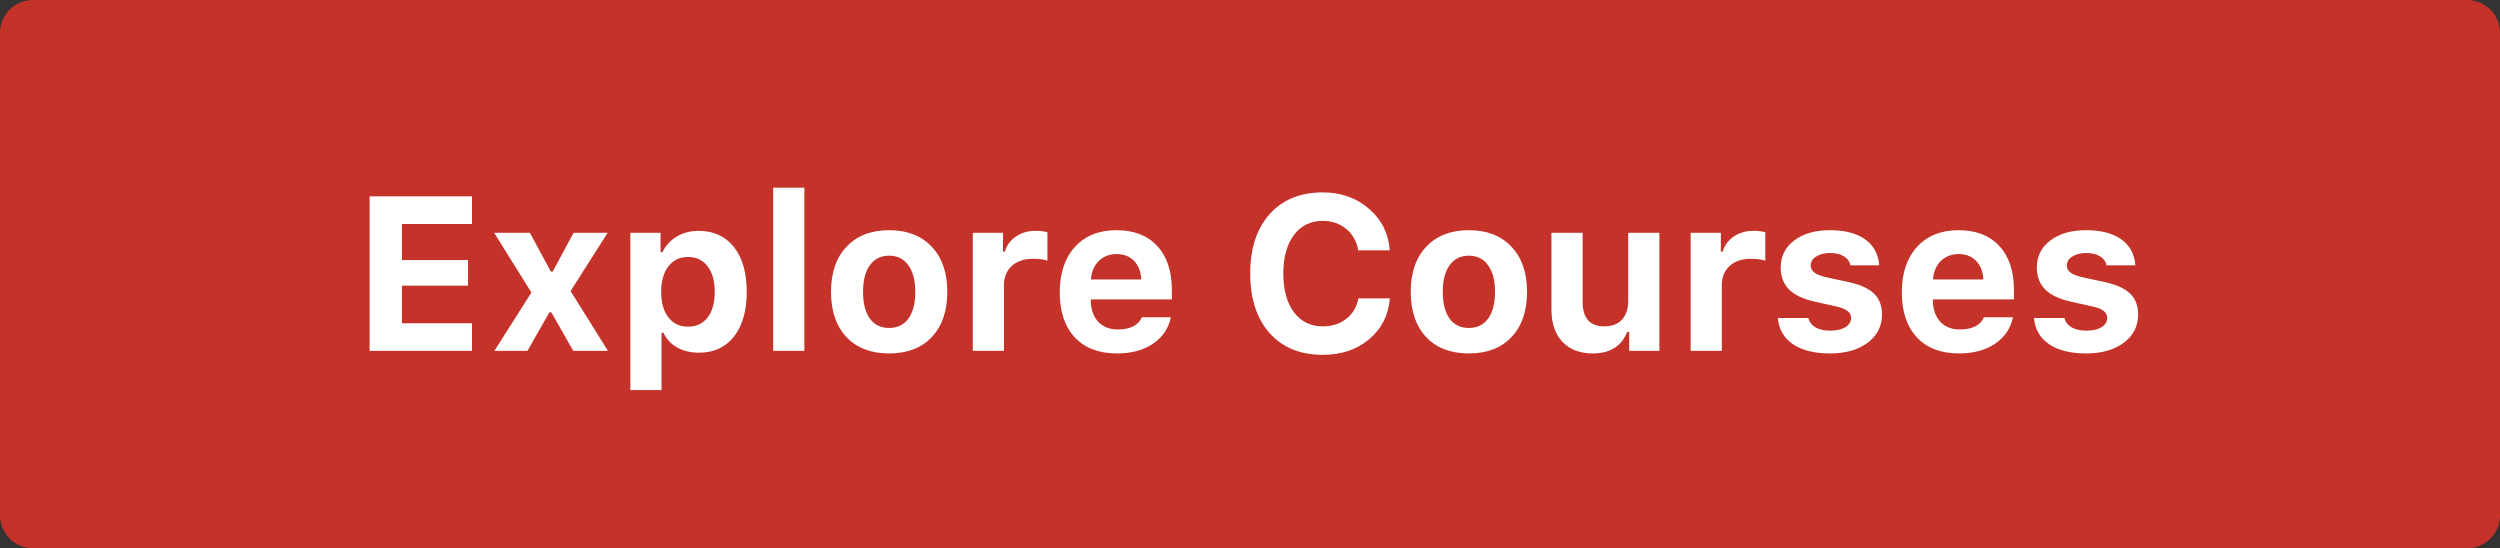 <svg width="228" height="50" viewBox="0 0 228 50" fill="none" xmlns="http://www.w3.org/2000/svg">
<rect x="0" y="0" width="228" height="50" fill="#333333" stroke="none"/>
<path d="M0 3C0 1.343 1.343 0 3 0H225C226.657 0 228 1.343 228 3V47C228 48.657 226.657 50 225 50H3C1.343 50 0 48.657 0 47V3Z" fill="#C5322A"/>
<path d="M43.045 29.48V32H33.709V17.908H43.045V20.428H36.658V23.719H42.684V26.053H36.658V29.48H43.045ZM50.281 28.484H50.105L48.103 32H45.086L48.465 26.678L45.066 21.229H48.328L50.232 24.764H50.408L52.312 21.229H55.418L52.039 26.551L55.447 32H52.283L50.281 28.484ZM63.709 21.053C65.076 21.053 66.15 21.544 66.932 22.527C67.713 23.51 68.103 24.871 68.103 26.609C68.103 28.341 67.716 29.702 66.941 30.691C66.167 31.674 65.106 32.166 63.758 32.166C62.99 32.166 62.322 32.007 61.756 31.688C61.19 31.369 60.773 30.922 60.506 30.35H60.33V35.574H57.488V21.229H60.242V22.996H60.418C60.711 22.391 61.147 21.915 61.727 21.57C62.306 21.225 62.967 21.053 63.709 21.053ZM62.742 29.793C63.51 29.793 64.109 29.513 64.539 28.953C64.969 28.387 65.184 27.605 65.184 26.609C65.184 25.62 64.966 24.845 64.529 24.285C64.1 23.719 63.507 23.436 62.752 23.436C61.997 23.436 61.398 23.722 60.955 24.295C60.519 24.861 60.301 25.636 60.301 26.619C60.301 27.602 60.519 28.377 60.955 28.943C61.391 29.51 61.987 29.793 62.742 29.793ZM70.516 32V17.117H73.357V32H70.516ZM84.978 30.74C84.041 31.736 82.745 32.234 81.092 32.234C79.438 32.234 78.139 31.736 77.195 30.74C76.258 29.744 75.789 28.367 75.789 26.609C75.789 24.865 76.261 23.494 77.205 22.498C78.156 21.495 79.451 20.994 81.092 20.994C82.732 20.994 84.025 21.495 84.969 22.498C85.919 23.494 86.394 24.865 86.394 26.609C86.394 28.367 85.922 29.744 84.978 30.74ZM81.092 29.91C81.847 29.91 82.433 29.624 82.85 29.051C83.266 28.471 83.475 27.658 83.475 26.609C83.475 25.574 83.263 24.767 82.84 24.188C82.423 23.608 81.841 23.318 81.092 23.318C80.337 23.318 79.751 23.608 79.334 24.188C78.917 24.767 78.709 25.574 78.709 26.609C78.709 27.658 78.914 28.471 79.324 29.051C79.741 29.624 80.33 29.91 81.092 29.91ZM88.719 32V21.229H91.473V22.947H91.648C91.792 22.4 92.117 21.948 92.625 21.59C93.139 21.232 93.735 21.053 94.412 21.053C94.9 21.053 95.272 21.098 95.525 21.189V23.777C95.226 23.66 94.777 23.602 94.178 23.602C93.39 23.602 92.755 23.82 92.273 24.256C91.798 24.692 91.561 25.285 91.561 26.033V32H88.719ZM101.834 23.172C101.176 23.172 100.633 23.384 100.203 23.807C99.78 24.23 99.542 24.79 99.49 25.486H104.08C104.048 24.77 103.829 24.207 103.426 23.797C103.029 23.38 102.498 23.172 101.834 23.172ZM104.139 28.934H106.785C106.57 29.956 106.023 30.763 105.145 31.355C104.272 31.941 103.178 32.234 101.863 32.234C100.223 32.234 98.943 31.746 98.025 30.77C97.107 29.787 96.648 28.419 96.648 26.668C96.648 24.917 97.111 23.533 98.035 22.518C98.96 21.502 100.223 20.994 101.824 20.994C103.413 20.994 104.65 21.473 105.535 22.43C106.427 23.387 106.873 24.721 106.873 26.434V27.303H99.481V27.449C99.5 28.25 99.728 28.885 100.164 29.354C100.607 29.816 101.199 30.047 101.941 30.047C102.501 30.047 102.97 29.953 103.348 29.764C103.725 29.568 103.989 29.292 104.139 28.934ZM120.633 32.361C118.589 32.361 116.974 31.701 115.789 30.379C114.611 29.051 114.021 27.241 114.021 24.949C114.021 22.658 114.611 20.851 115.789 19.529C116.974 18.208 118.589 17.547 120.633 17.547C122.299 17.547 123.706 18.045 124.852 19.041C126.004 20.031 126.635 21.294 126.746 22.83H123.875C123.732 22.016 123.364 21.365 122.771 20.877C122.186 20.389 121.473 20.145 120.633 20.145C119.526 20.145 118.65 20.574 118.006 21.434C117.361 22.293 117.039 23.465 117.039 24.949C117.039 26.434 117.361 27.609 118.006 28.475C118.65 29.334 119.529 29.764 120.643 29.764C121.489 29.764 122.205 29.533 122.791 29.07C123.377 28.608 123.742 27.99 123.885 27.215H126.756C126.632 28.738 126.004 29.979 124.871 30.936C123.745 31.886 122.332 32.361 120.633 32.361ZM137.85 30.74C136.912 31.736 135.617 32.234 133.963 32.234C132.309 32.234 131.01 31.736 130.066 30.74C129.129 29.744 128.66 28.367 128.66 26.609C128.66 24.865 129.132 23.494 130.076 22.498C131.027 21.495 132.322 20.994 133.963 20.994C135.604 20.994 136.896 21.495 137.84 22.498C138.79 23.494 139.266 24.865 139.266 26.609C139.266 28.367 138.794 29.744 137.85 30.74ZM133.963 29.91C134.718 29.91 135.304 29.624 135.721 29.051C136.137 28.471 136.346 27.658 136.346 26.609C136.346 25.574 136.134 24.767 135.711 24.188C135.294 23.608 134.712 23.318 133.963 23.318C133.208 23.318 132.622 23.608 132.205 24.188C131.788 24.767 131.58 25.574 131.58 26.609C131.58 27.658 131.785 28.471 132.195 29.051C132.612 29.624 133.201 29.91 133.963 29.91ZM151.336 21.229V32H148.582V30.271H148.406C147.872 31.58 146.824 32.234 145.262 32.234C144.096 32.234 143.175 31.883 142.498 31.18C141.827 30.47 141.492 29.494 141.492 28.25V21.229H144.334V27.518C144.334 29.015 144.995 29.764 146.316 29.764C147.013 29.764 147.55 29.559 147.928 29.148C148.305 28.738 148.494 28.169 148.494 27.439V21.229H151.336ZM154.188 32V21.229H156.941V22.947H157.117C157.26 22.4 157.586 21.948 158.094 21.59C158.608 21.232 159.204 21.053 159.881 21.053C160.369 21.053 160.74 21.098 160.994 21.189V23.777C160.695 23.66 160.245 23.602 159.646 23.602C158.859 23.602 158.224 23.82 157.742 24.256C157.267 24.692 157.029 25.285 157.029 26.033V32H154.188ZM162.4 24.393C162.4 23.37 162.811 22.55 163.631 21.932C164.458 21.307 165.542 20.994 166.883 20.994C168.25 20.994 169.321 21.271 170.096 21.824C170.877 22.378 171.307 23.169 171.385 24.197H168.758C168.686 23.846 168.488 23.572 168.162 23.377C167.843 23.175 167.423 23.074 166.902 23.074C166.388 23.074 165.965 23.182 165.633 23.396C165.301 23.605 165.135 23.878 165.135 24.217C165.135 24.477 165.252 24.695 165.486 24.871C165.721 25.04 166.089 25.18 166.59 25.291L168.611 25.73C169.66 25.958 170.424 26.307 170.906 26.775C171.395 27.244 171.639 27.879 171.639 28.68C171.639 29.747 171.202 30.607 170.33 31.258C169.458 31.909 168.312 32.234 166.893 32.234C165.473 32.234 164.35 31.954 163.523 31.395C162.697 30.835 162.234 30.037 162.137 29.002H164.91C165.138 29.77 165.818 30.154 166.951 30.154C167.505 30.154 167.954 30.05 168.299 29.842C168.644 29.627 168.816 29.347 168.816 29.002C168.816 28.735 168.709 28.52 168.494 28.357C168.279 28.188 167.934 28.051 167.459 27.947L165.506 27.508C164.458 27.28 163.676 26.912 163.162 26.404C162.654 25.89 162.4 25.219 162.4 24.393ZM178.631 23.172C177.973 23.172 177.43 23.384 177 23.807C176.577 24.23 176.339 24.79 176.287 25.486H180.877C180.844 24.77 180.626 24.207 180.223 23.797C179.826 23.38 179.295 23.172 178.631 23.172ZM180.936 28.934H183.582C183.367 29.956 182.82 30.763 181.941 31.355C181.069 31.941 179.975 32.234 178.66 32.234C177.02 32.234 175.74 31.746 174.822 30.77C173.904 29.787 173.445 28.419 173.445 26.668C173.445 24.917 173.908 23.533 174.832 22.518C175.757 21.502 177.02 20.994 178.621 20.994C180.21 20.994 181.447 21.473 182.332 22.43C183.224 23.387 183.67 24.721 183.67 26.434V27.303H176.277V27.449C176.297 28.25 176.525 28.885 176.961 29.354C177.404 29.816 177.996 30.047 178.738 30.047C179.298 30.047 179.767 29.953 180.145 29.764C180.522 29.568 180.786 29.292 180.936 28.934ZM185.76 24.393C185.76 23.37 186.17 22.55 186.99 21.932C187.817 21.307 188.901 20.994 190.242 20.994C191.609 20.994 192.68 21.271 193.455 21.824C194.236 22.378 194.666 23.169 194.744 24.197H192.117C192.046 23.846 191.847 23.572 191.521 23.377C191.202 23.175 190.783 23.074 190.262 23.074C189.747 23.074 189.324 23.182 188.992 23.396C188.66 23.605 188.494 23.878 188.494 24.217C188.494 24.477 188.611 24.695 188.846 24.871C189.08 25.04 189.448 25.18 189.949 25.291L191.971 25.73C193.019 25.958 193.784 26.307 194.266 26.775C194.754 27.244 194.998 27.879 194.998 28.68C194.998 29.747 194.562 30.607 193.689 31.258C192.817 31.909 191.671 32.234 190.252 32.234C188.833 32.234 187.71 31.954 186.883 31.395C186.056 30.835 185.594 30.037 185.496 29.002H188.27C188.497 29.77 189.178 30.154 190.311 30.154C190.864 30.154 191.313 30.05 191.658 29.842C192.003 29.627 192.176 29.347 192.176 29.002C192.176 28.735 192.068 28.52 191.854 28.357C191.639 28.188 191.294 28.051 190.818 27.947L188.865 27.508C187.817 27.28 187.036 26.912 186.521 26.404C186.014 25.89 185.76 25.219 185.76 24.393Z" fill="white"/>
</svg>
